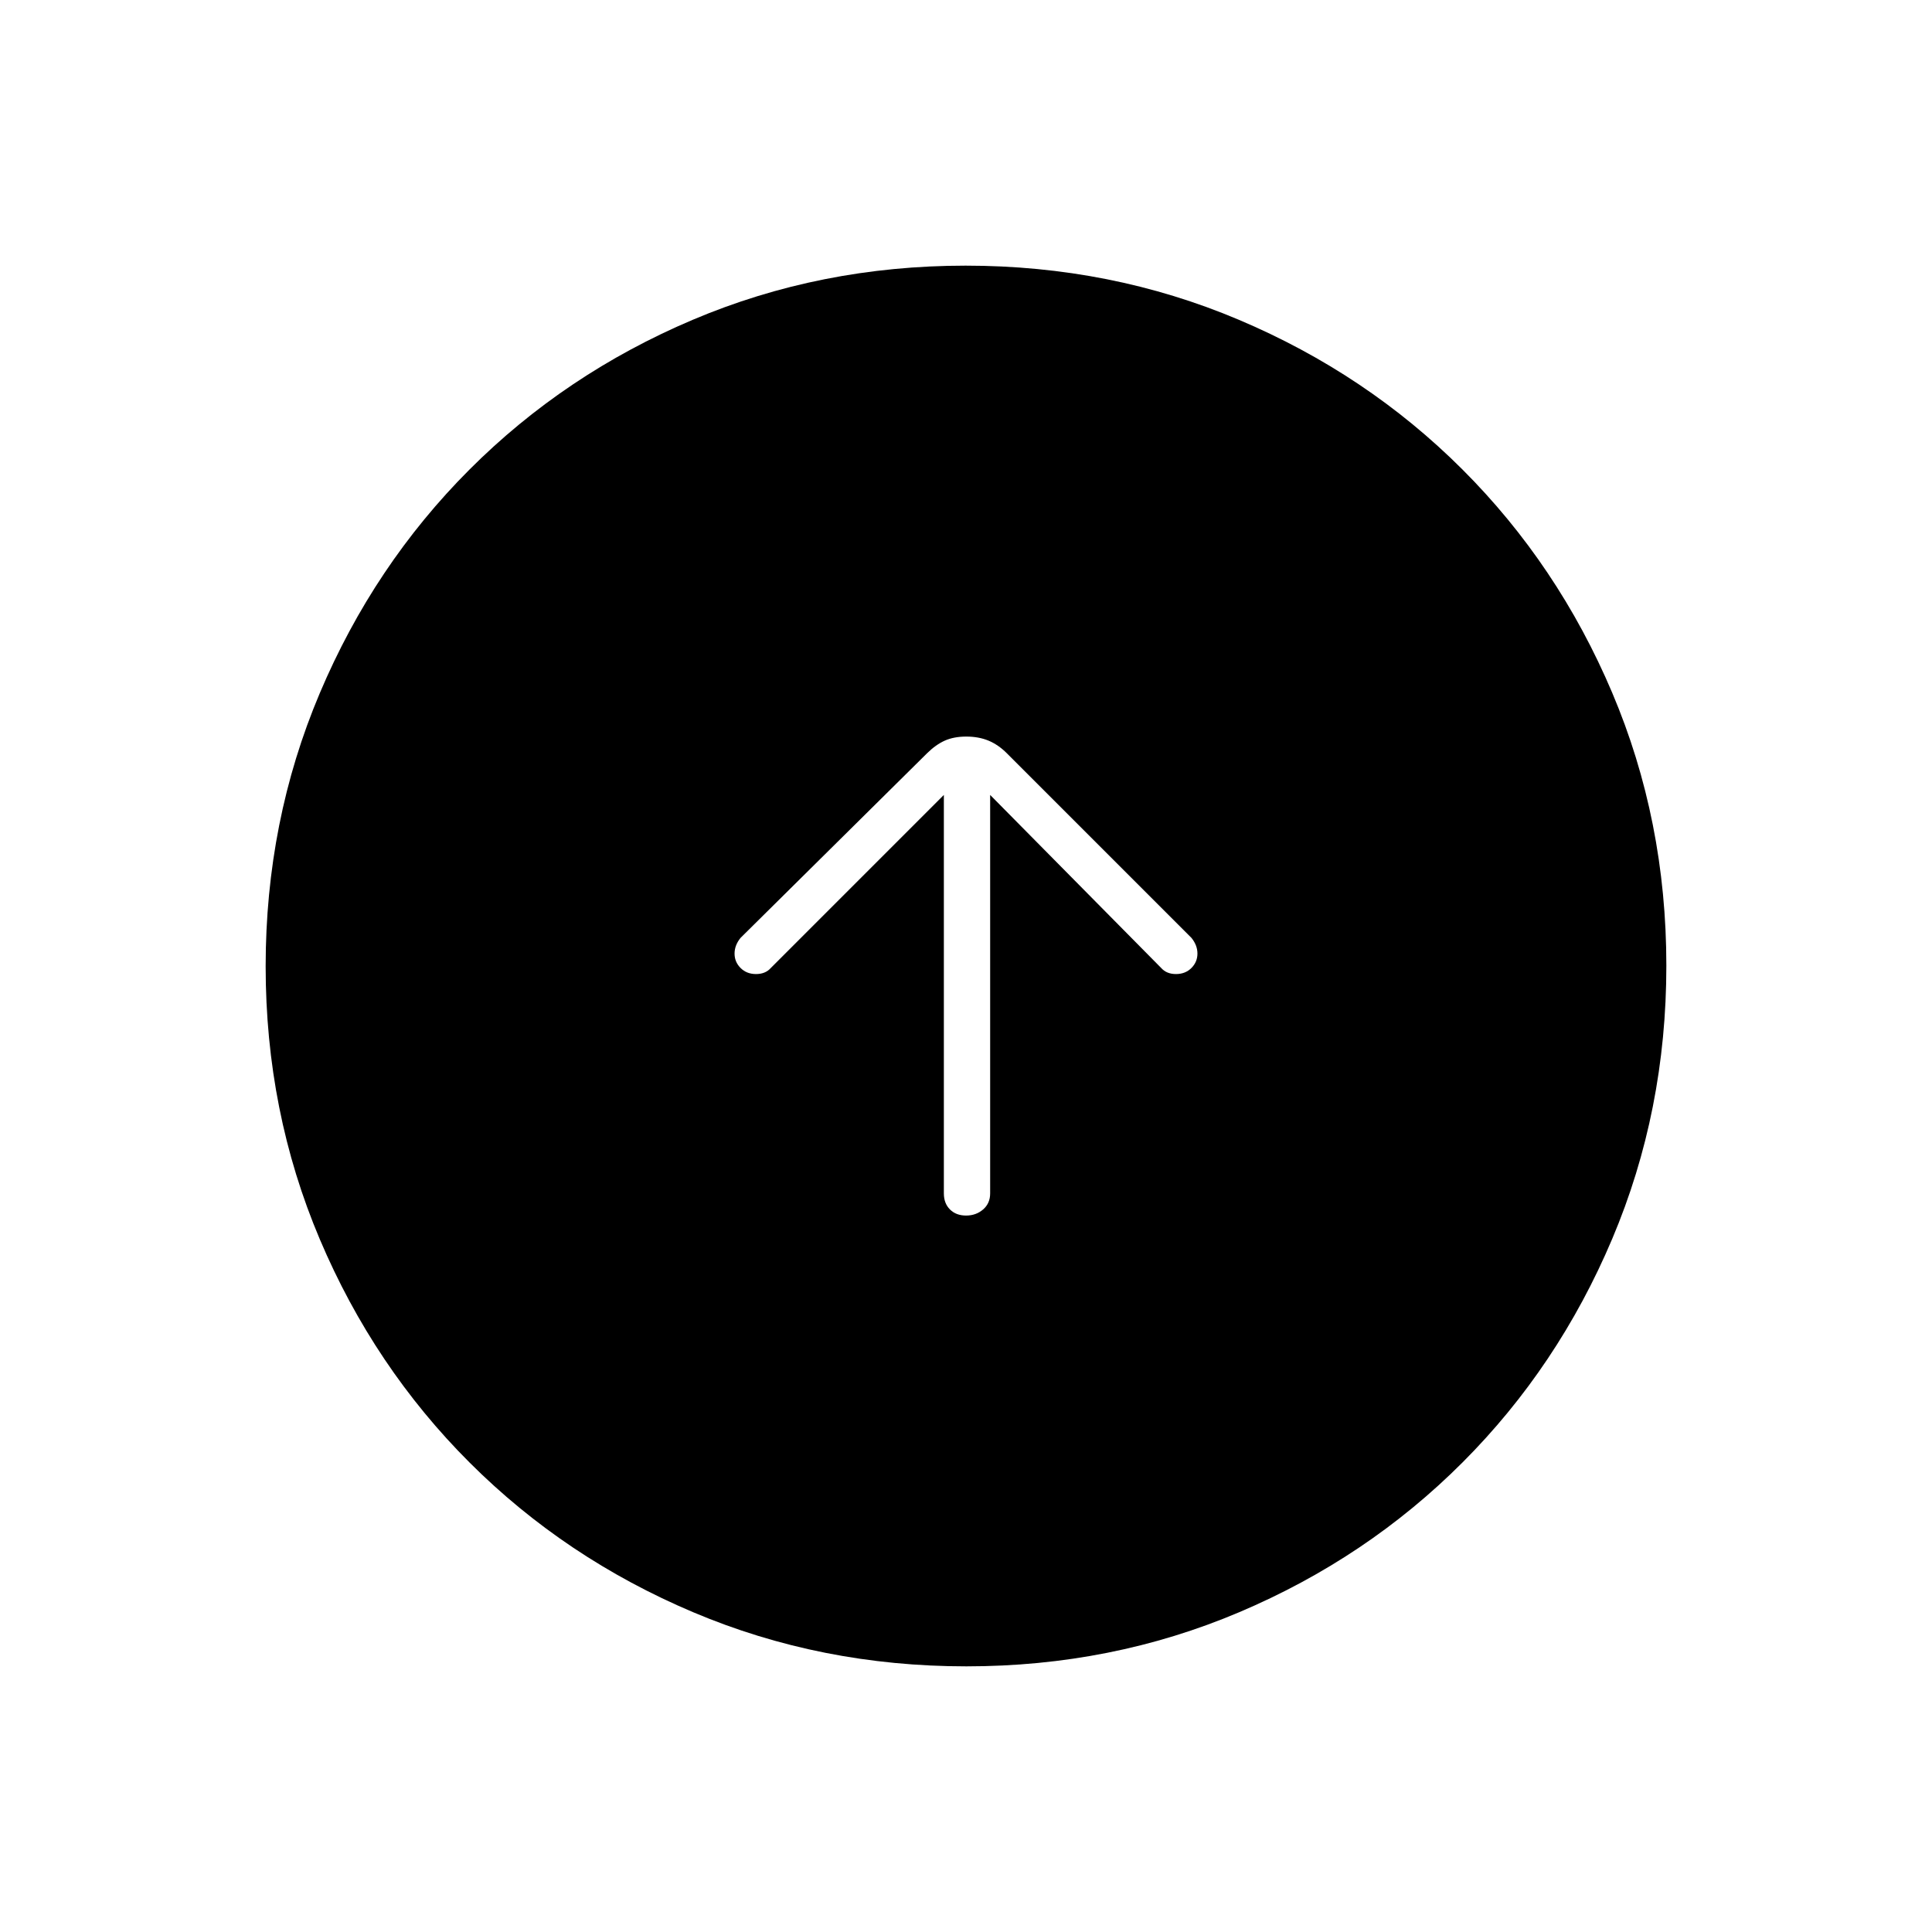 <svg xmlns="http://www.w3.org/2000/svg" width="48" height="48" viewBox="0 96 960 960"><path d="M480.035 700q4.965 0 8.465-3.025T492 689V491l85 86q2.667 3 7.333 3 4.667 0 7.667-3t3-7.167q0-4.166-3-7.833l-91.709-91.709Q496 466 491.133 464q-4.866-2-11-2-6.133 0-10.633 2-4.5 2-8.845 6.291L368 562q-3 3.667-3 7.833 0 4.167 3 7.167t7.667 3q4.666 0 7.333-3l86-86v198q0 4.95 3.035 7.975 3.035 3.025 8 3.025Zm.139 224Q408 924 344.442 897.109q-63.559-26.892-111.075-74.348-47.515-47.457-74.441-110.935Q132 648.348 132 576.174q0-72.174 26.891-135.732 26.892-63.559 74.348-111.074 47.457-47.516 110.935-74.442Q407.652 228 479.826 228q72.174 0 135.732 26.891 63.559 26.892 111.074 74.348 47.516 47.457 74.442 110.935Q828 503.652 828 575.826q0 72.174-26.891 135.732-26.892 63.559-74.348 111.075-47.457 47.515-110.935 74.441Q552.348 924 480.174 924Z"/></svg>